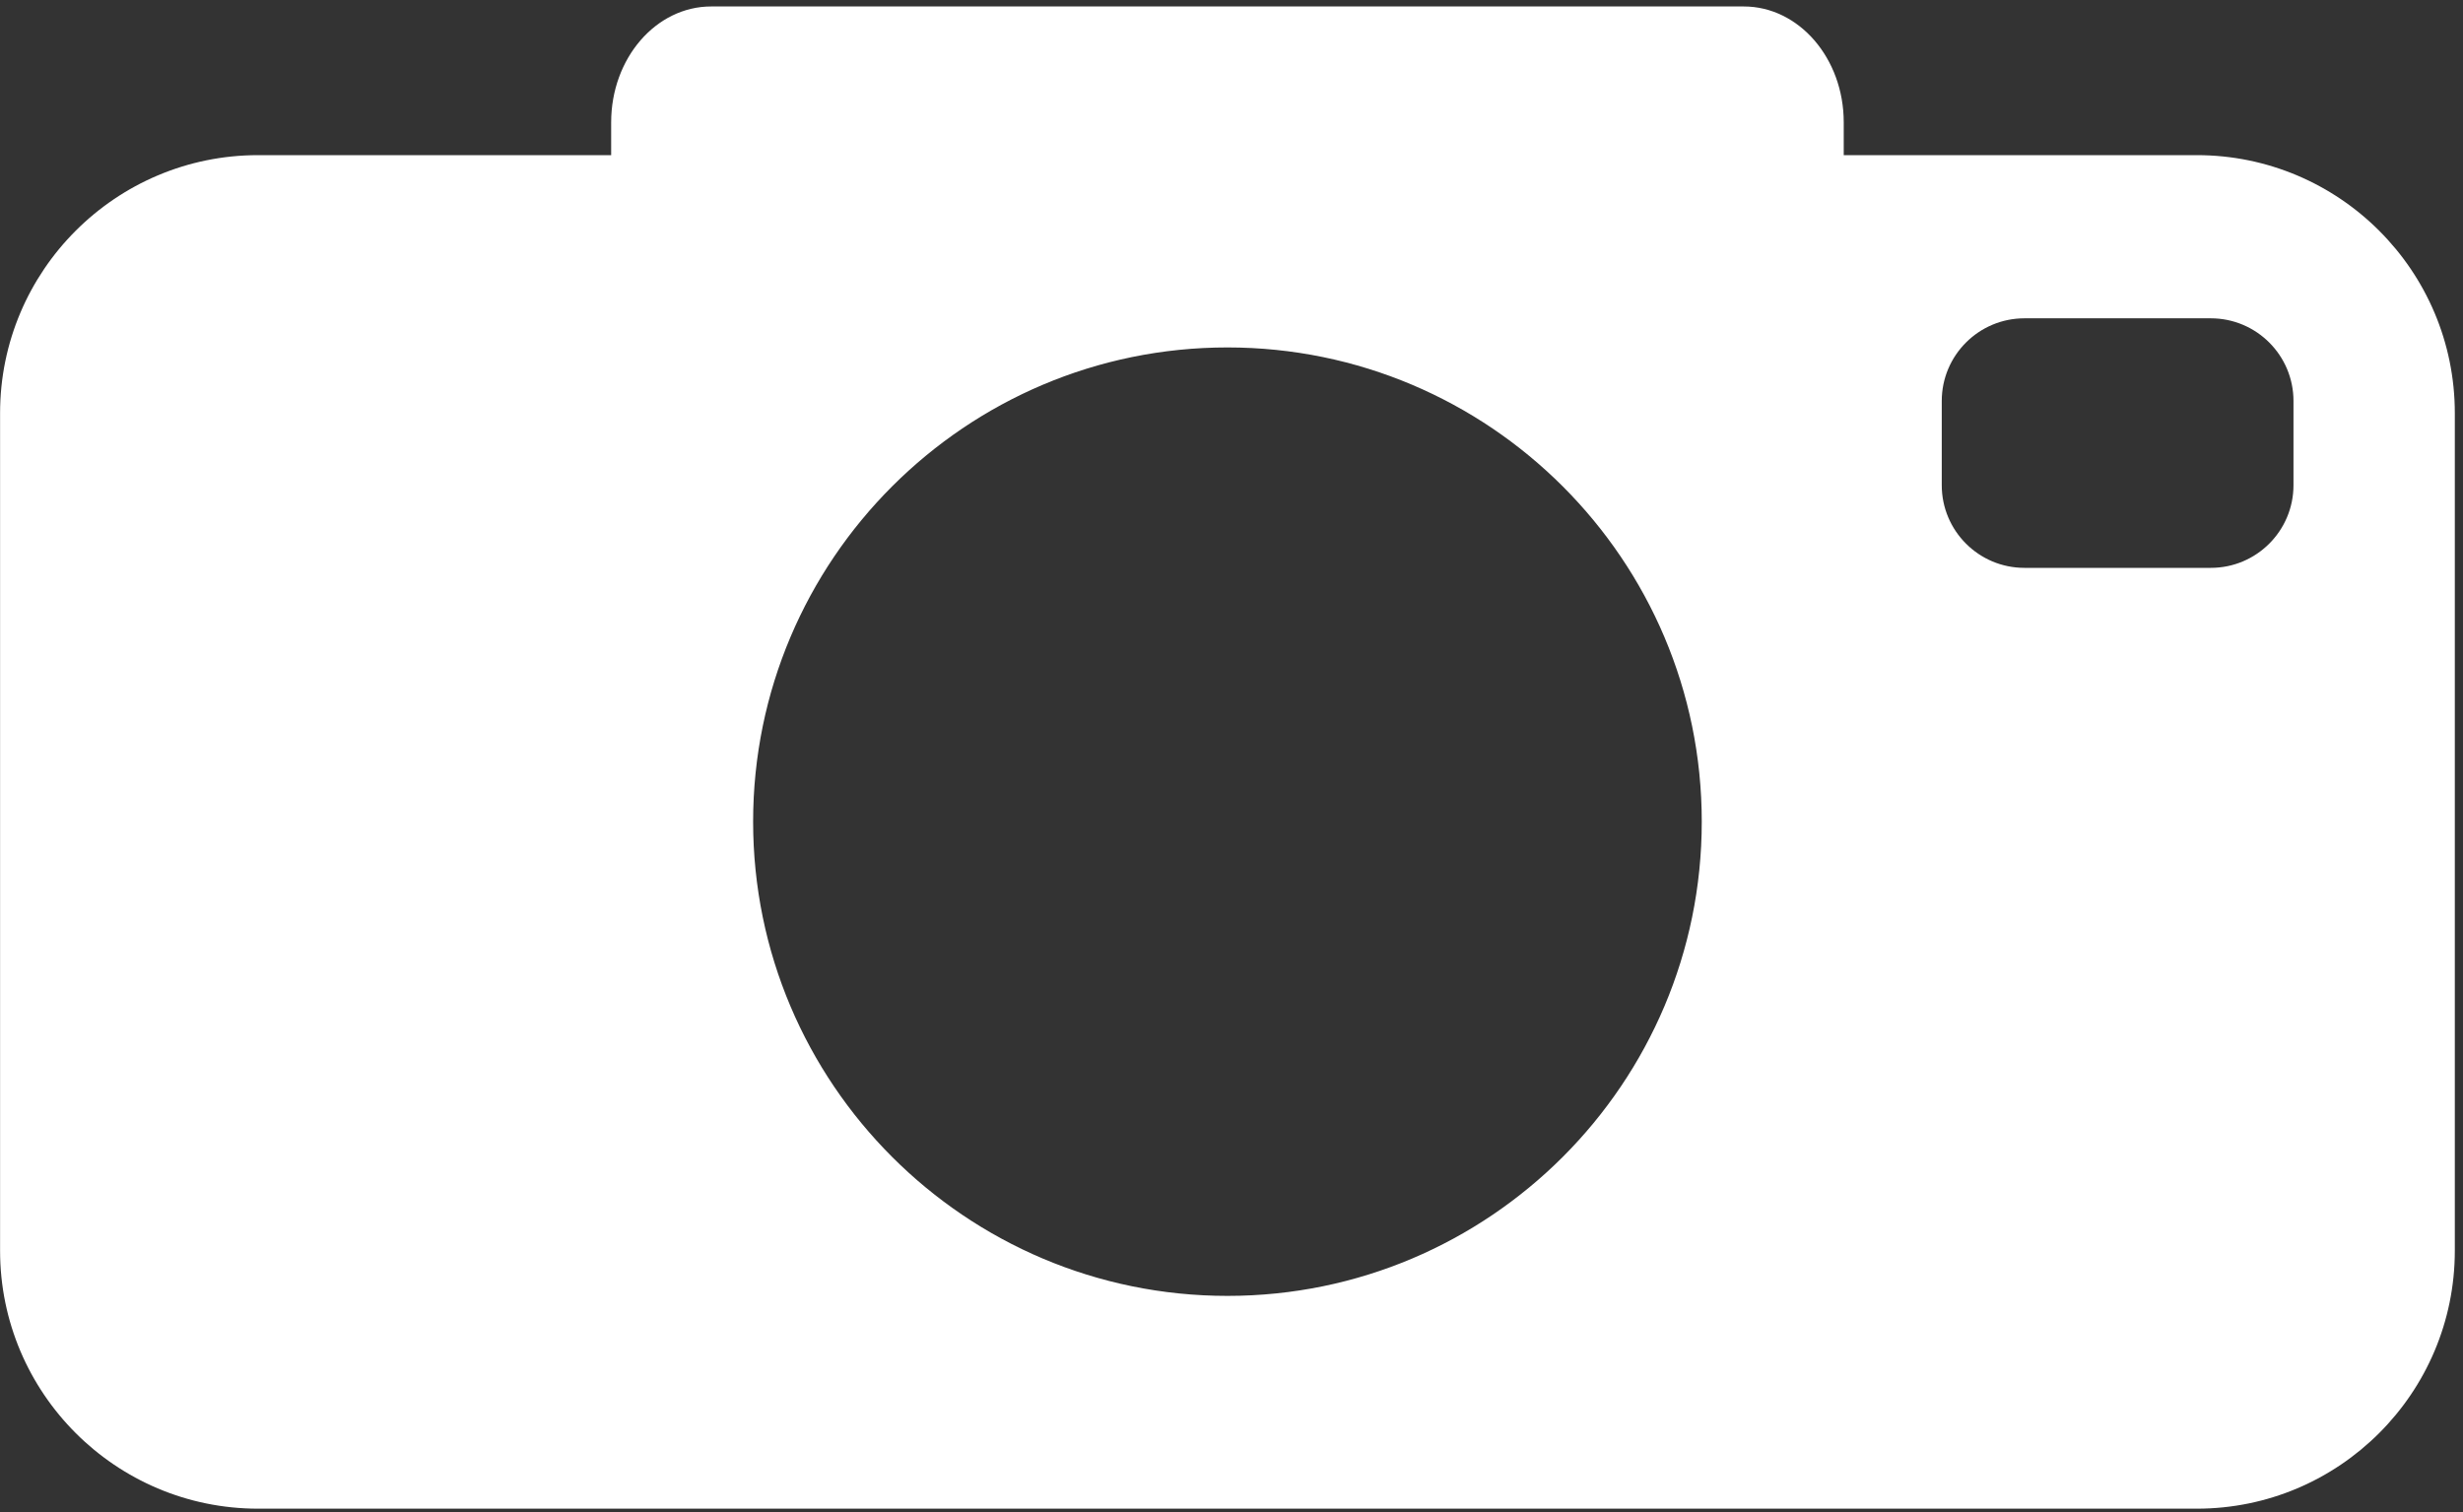 <?xml version="1.0" standalone="no"?><!DOCTYPE svg PUBLIC "-//W3C//DTD SVG 1.1//EN" "http://www.w3.org/Graphics/SVG/1.1/DTD/svg11.dtd"><svg width="100%" height="100%" viewBox="0 0 285 175" version="1.1" xmlns="http://www.w3.org/2000/svg" xmlns:xlink="http://www.w3.org/1999/xlink" xml:space="preserve" style="fill-rule:evenodd;clip-rule:evenodd;stroke-linejoin:round;stroke-miterlimit:1.414;"><rect x="0" y="0" width="285" height="175" fill="#333333" stroke="none"/><path d="M213.343,17.955l40.851,0c16.479,0 29.859,13.38 29.859,29.859l0,96.931c0,16.48 -13.38,29.86 -29.859,29.86l-224.326,0c-16.48,0 -29.859,-13.38 -29.859,-29.86l0,-96.931c0,-16.479 13.379,-29.859 29.859,-29.859l40.851,0l0,-3.8c0,-7.4 5.183,-13.407 11.567,-13.407l119.49,0c6.384,0 11.567,6.007 11.567,13.407l0,3.8ZM142.031,40.21c30.291,0 54.884,24.592 54.884,54.884c0,30.292 -24.593,54.885 -54.884,54.885c-30.292,0 -54.885,-24.593 -54.885,-54.885c0,-30.292 24.593,-54.884 54.885,-54.884ZM265.385,46.406c0,-5.28 -4.286,-9.566 -9.566,-9.566l-21.567,0c-5.28,0 -9.566,4.286 -9.566,9.566l0,9.748c0,5.28 4.286,9.567 9.566,9.567l21.567,0c5.28,0 9.566,-4.287 9.566,-9.567l0,-9.748Z" style="fill:#fff;"/></svg>